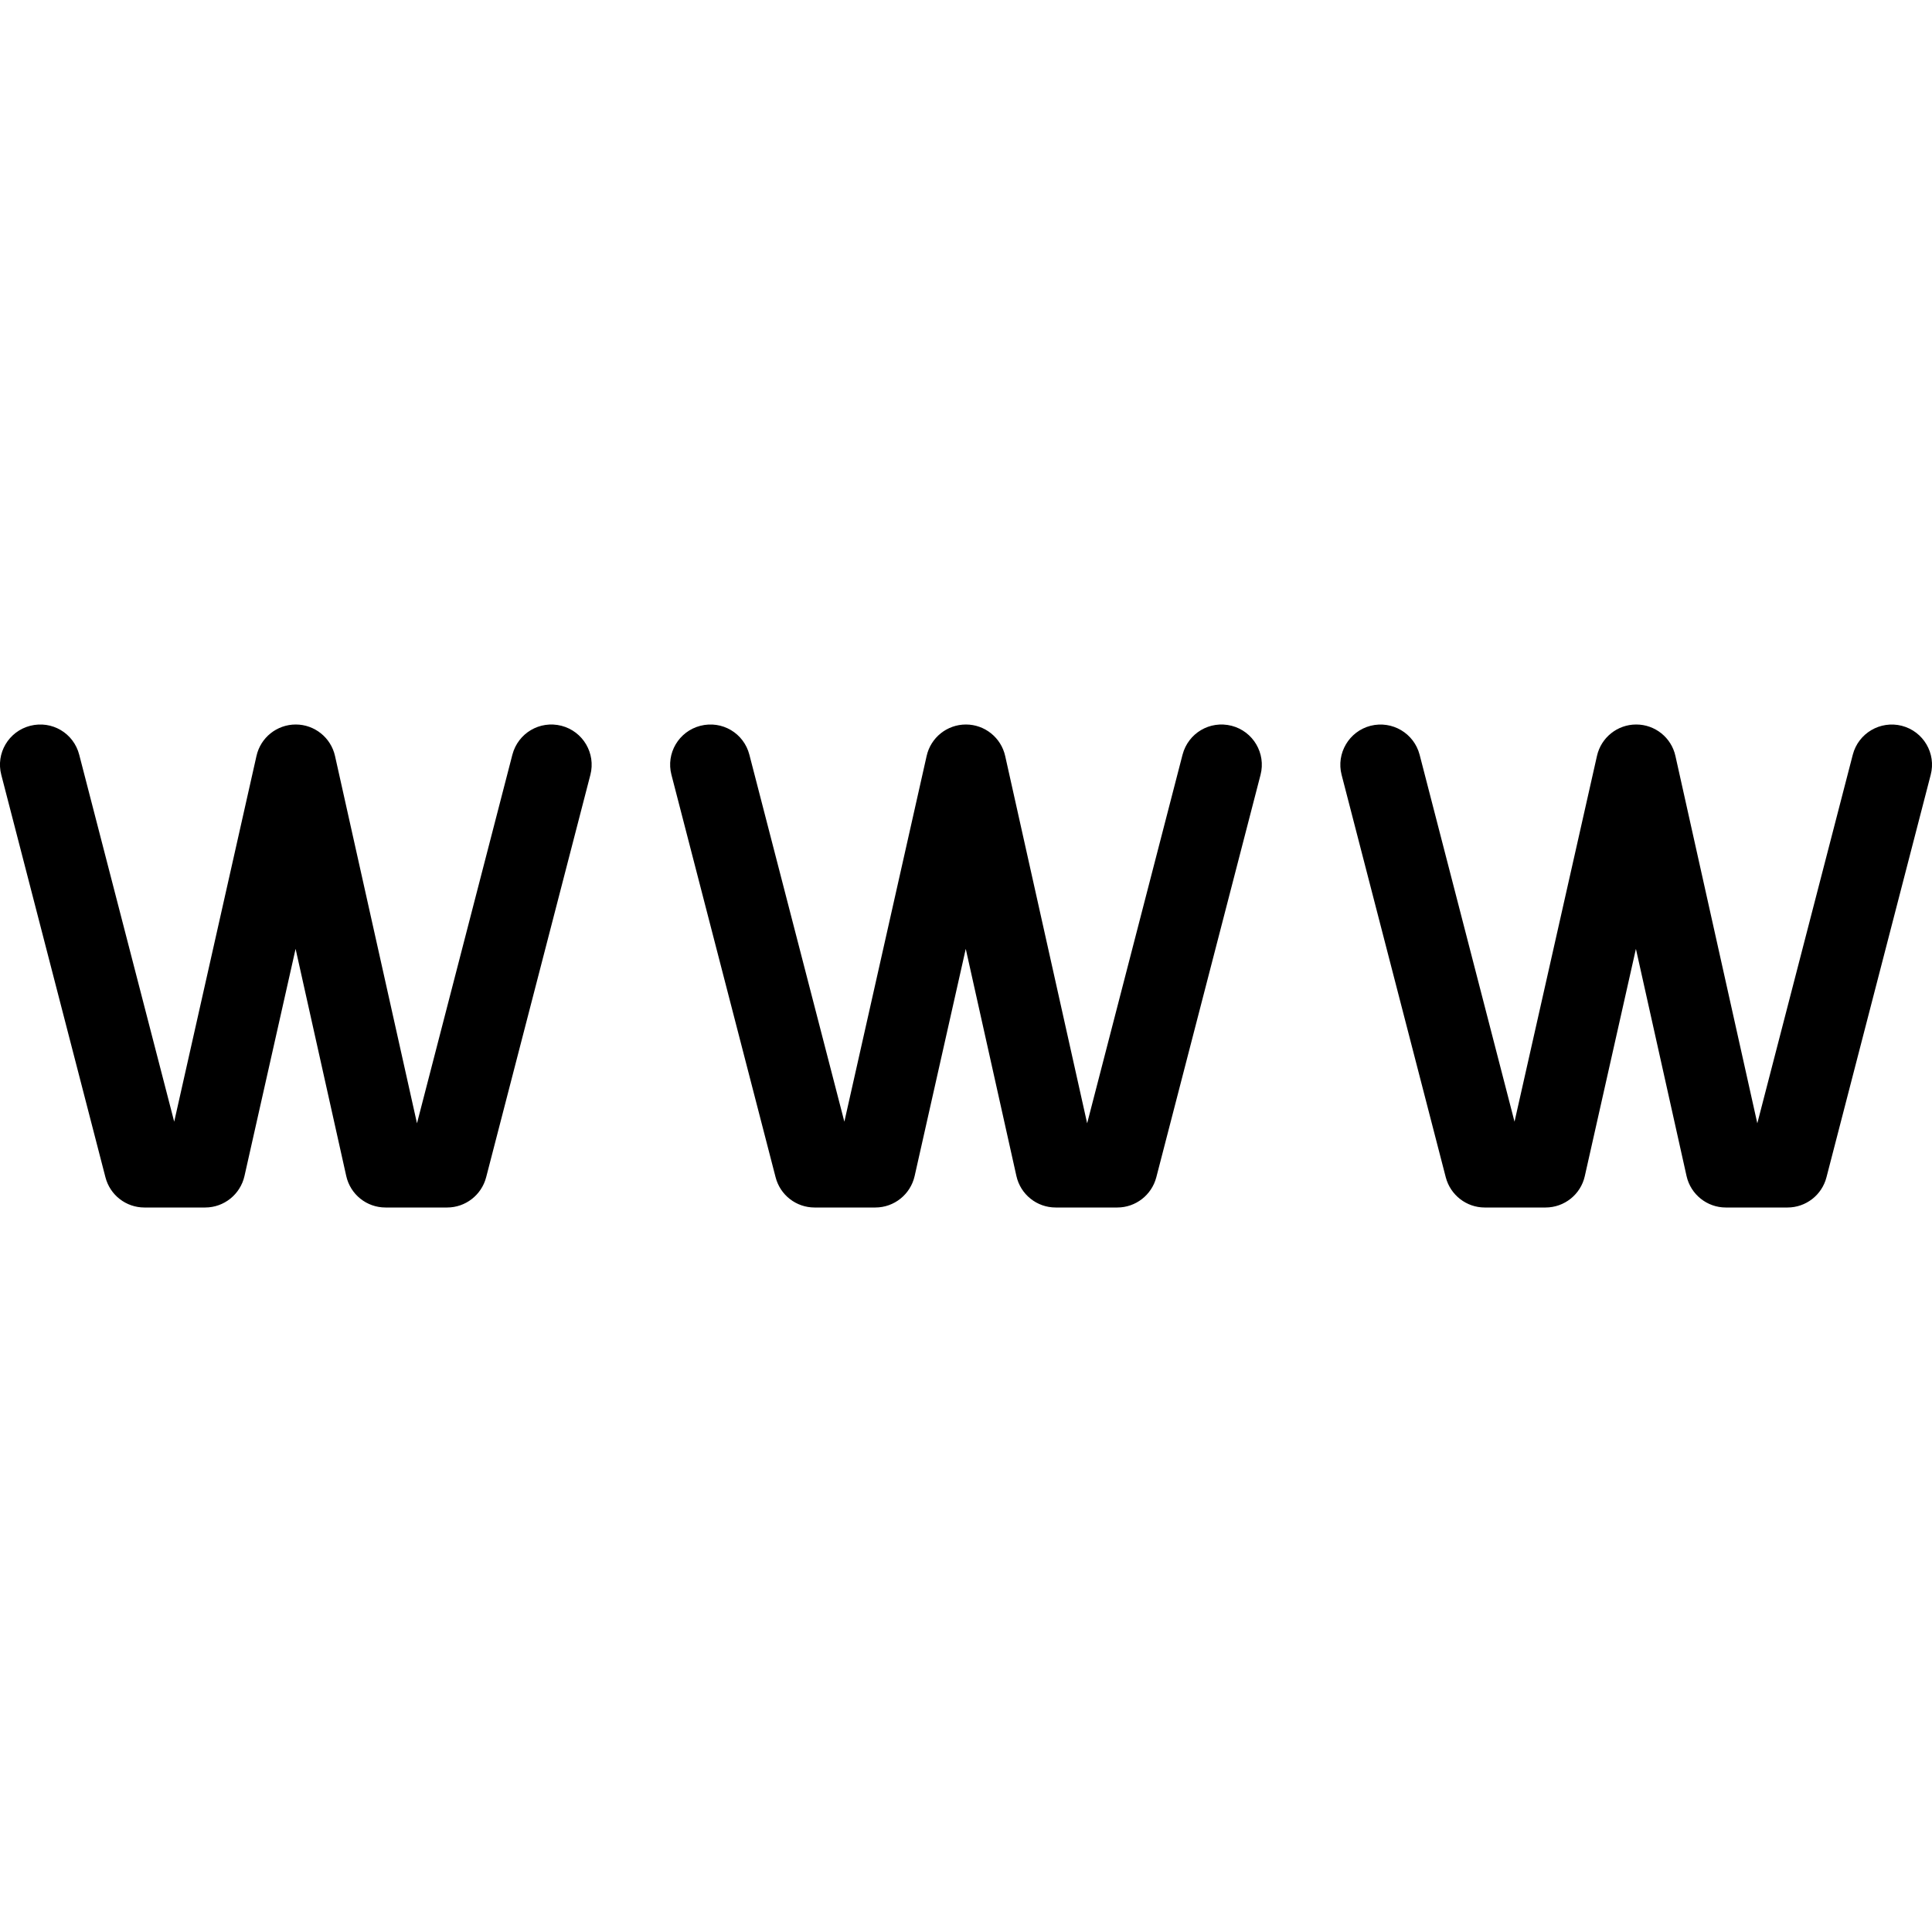 <svg xmlns="http://www.w3.org/2000/svg" viewBox="0 0 24 24" style="fill-rule:evenodd;clip-rule:evenodd;stroke-linejoin:round;stroke-miterlimit:1.414;"><path d="M1.794,15l0.755,0c0.233,0 0.436,-0.162 0.488,-0.391l0.635,-2.822l0.629,2.821c0.051,0.23 0.254,0.392 0.488,0.392l0.766,0c0.227,0 0.426,-0.154 0.484,-0.375l1.295,-5c0.069,-0.267 -0.092,-0.54 -0.359,-0.609c-0.271,-0.069 -0.54,0.092 -0.61,0.359l-1.185,4.579l-1.018,-4.562c-0.051,-0.229 -0.254,-0.392 -0.488,-0.392c-0.234,0 -0.437,0.162 -0.488,0.391l-1.022,4.543l-1.18,-4.559c-0.069,-0.267 -0.338,-0.428 -0.609,-0.359c-0.268,0.069 -0.429,0.342 -0.359,0.609l1.294,5c0.057,0.221 0.256,0.375 0.484,0.375" /><path d="M10.119,15l0.755,0c0.233,0 0.436,-0.162 0.488,-0.391l0.635,-2.822l0.629,2.821c0.051,0.23 0.254,0.392 0.488,0.392l0.766,0c0.227,0 0.426,-0.154 0.484,-0.375l1.295,-5c0.069,-0.267 -0.092,-0.54 -0.359,-0.609c-0.272,-0.069 -0.54,0.092 -0.61,0.359l-1.185,4.579l-1.018,-4.562c-0.051,-0.229 -0.254,-0.392 -0.488,-0.392c-0.234,0 -0.437,0.162 -0.488,0.391l-1.022,4.543l-1.18,-4.559c-0.069,-0.267 -0.338,-0.428 -0.609,-0.359c-0.268,0.069 -0.429,0.342 -0.359,0.609l1.294,5c0.057,0.221 0.256,0.375 0.484,0.375" /><path d="M23.625,9.016c-0.269,-0.068 -0.54,0.093 -0.609,0.359l-1.186,4.579l-1.017,-4.562c-0.05,-0.229 -0.253,-0.392 -0.487,-0.392l-0.001,0c-0.233,0 -0.436,0.162 -0.487,0.391l-1.024,4.543l-1.179,-4.559c-0.07,-0.266 -0.34,-0.427 -0.61,-0.359c-0.267,0.069 -0.428,0.343 -0.359,0.609l1.294,5c0.058,0.221 0.257,0.375 0.484,0.375l0.755,0c0.234,0 0.437,-0.162 0.488,-0.39l0.635,-2.823l0.629,2.822c0.051,0.228 0.254,0.391 0.488,0.391l0.766,0c0.228,0 0.427,-0.154 0.484,-0.375l1.295,-5c0.07,-0.266 -0.091,-0.54 -0.359,-0.609" /></svg>